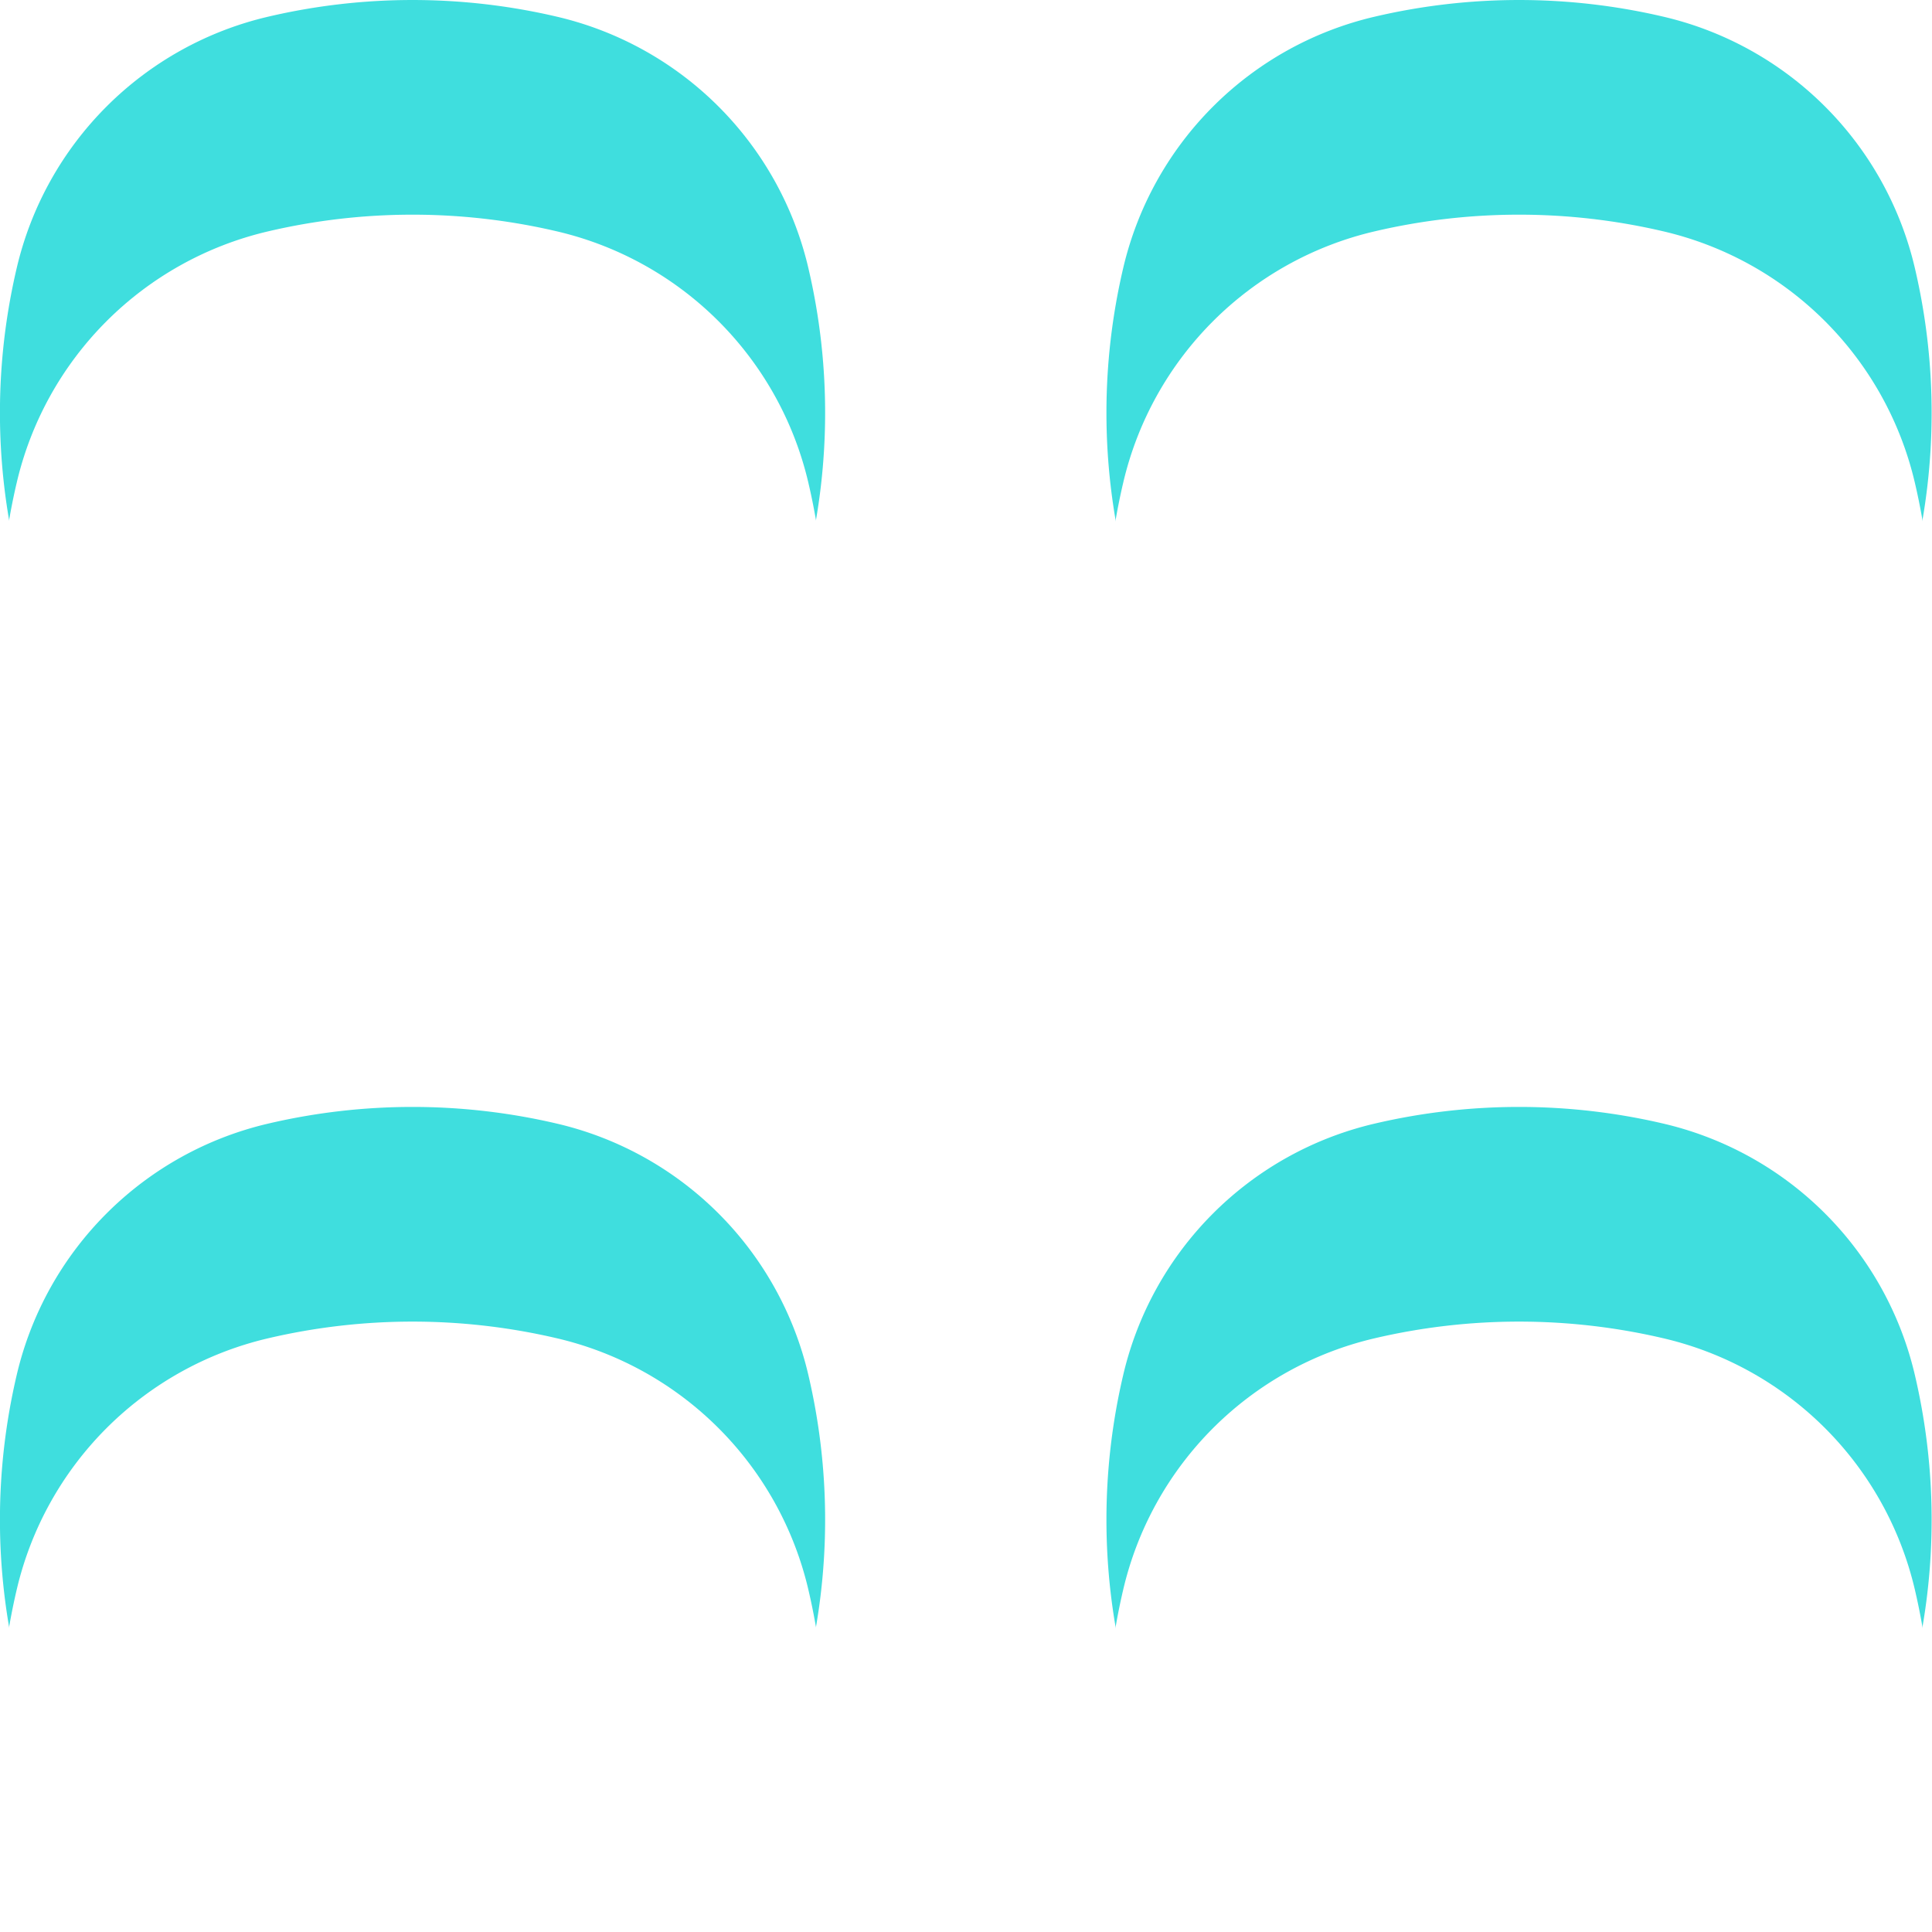 <svg xmlns="http://www.w3.org/2000/svg" width="18" height="18">
    <defs>
        <filter id="Path_2098">
            <feOffset dy="2"/>
            <feGaussianBlur stdDeviation="2.5" result="blur"/>
            <feFlood flood-opacity=".686" result="color"/>
            <feComposite operator="out" in="SourceGraphic" in2="blur"/>
            <feComposite operator="in" in="color"/>
            <feComposite operator="in" in2="SourceGraphic"/>
        </filter>
        <filter id="Path_2099">
            <feOffset dy="2"/>
            <feGaussianBlur stdDeviation="2.5" result="blur-2"/>
            <feFlood flood-opacity=".686" result="color-2"/>
            <feComposite operator="out" in="SourceGraphic" in2="blur-2"/>
            <feComposite operator="in" in="color-2"/>
            <feComposite operator="in" in2="SourceGraphic"/>
        </filter>
        <filter id="Path_2100">
            <feOffset dy="2"/>
            <feGaussianBlur stdDeviation="2.5" result="blur-3"/>
            <feFlood flood-opacity=".686" result="color-3"/>
            <feComposite operator="out" in="SourceGraphic" in2="blur-3"/>
            <feComposite operator="in" in="color-3"/>
            <feComposite operator="in" in2="SourceGraphic"/>
        </filter>
        <filter id="Path_2101">
            <feOffset dy="2"/>
            <feGaussianBlur stdDeviation="2.5" result="blur-4"/>
            <feFlood flood-opacity=".686" result="color-4"/>
            <feComposite operator="out" in="SourceGraphic" in2="blur-4"/>
            <feComposite operator="in" in="color-4"/>
            <feComposite operator="in" in2="SourceGraphic"/>
        </filter>
        <style>
            .cls-1{fill:#3fdede}.cls-2{fill:#fff}
        </style>
    </defs>
    <g id="Group_81" data-name="Group 81">
        <g data-type="innerShadowGroup" transform="translate(-1559 -234)">
            <path id="Path_2098-2" data-name="Path 2098" class="cls-1" d="M204.191 603.156a5.9 5.9 0 0 0-2.695 0 3.139 3.139 0 0 0-2.34 2.34 5.9 5.9 0 0 0 0 2.7 3.139 3.139 0 0 0 2.34 2.34 5.9 5.9 0 0 0 2.695 0 3.139 3.139 0 0 0 2.34-2.34 5.9 5.9 0 0 0 0-2.7 3.139 3.139 0 0 0-2.34-2.34z" transform="translate(1360 -369)"/>
            <g transform="translate(1559 234)" style="filter:url(#Path_2098)">
                <path id="Path_2098-3" data-name="Path 2098" class="cls-2" d="M204.191 603.156a5.9 5.9 0 0 0-2.695 0 3.139 3.139 0 0 0-2.34 2.34 5.9 5.9 0 0 0 0 2.7 3.139 3.139 0 0 0 2.34 2.34 5.9 5.9 0 0 0 2.695 0 3.139 3.139 0 0 0 2.34-2.34 5.9 5.9 0 0 0 0-2.7 3.139 3.139 0 0 0-2.34-2.34z" transform="translate(-199 -603)"/>
            </g>
        </g>
        <g data-type="innerShadowGroup" transform="translate(-1559 -234)">
            <path id="Path_2099-2" data-name="Path 2099" class="cls-1" d="M204.191 613.469a5.9 5.9 0 0 0-2.695 0 3.139 3.139 0 0 0-2.34 2.34 5.9 5.9 0 0 0 0 2.7 3.139 3.139 0 0 0 2.34 2.34 5.9 5.9 0 0 0 2.695 0 3.139 3.139 0 0 0 2.34-2.34 5.9 5.9 0 0 0 0-2.7 3.139 3.139 0 0 0-2.34-2.34z" transform="translate(1360 -369)"/>
            <g transform="translate(1559 234)" style="filter:url(#Path_2099)">
                <path id="Path_2099-3" data-name="Path 2099" class="cls-2" d="M204.191 613.469a5.9 5.9 0 0 0-2.695 0 3.139 3.139 0 0 0-2.34 2.34 5.9 5.9 0 0 0 0 2.7 3.139 3.139 0 0 0 2.34 2.34 5.9 5.9 0 0 0 2.695 0 3.139 3.139 0 0 0 2.34-2.34 5.9 5.9 0 0 0 0-2.7 3.139 3.139 0 0 0-2.34-2.34z" transform="translate(-199 -603)"/>
            </g>
        </g>
        <g data-type="innerShadowGroup" transform="translate(-1559 -234)">
            <path id="Path_2100-2" data-name="Path 2100" class="cls-1" d="M214.5 603.156a5.9 5.9 0 0 0-2.695 0 3.139 3.139 0 0 0-2.34 2.34 5.9 5.9 0 0 0 0 2.7 3.139 3.139 0 0 0 2.34 2.34 5.9 5.9 0 0 0 2.695 0 3.139 3.139 0 0 0 2.34-2.34 5.9 5.9 0 0 0 0-2.7 3.139 3.139 0 0 0-2.34-2.34z" transform="translate(1360 -369)"/>
            <g transform="translate(1559 234)" style="filter:url(#Path_2100)">
                <path id="Path_2100-3" data-name="Path 2100" class="cls-2" d="M214.5 603.156a5.9 5.9 0 0 0-2.695 0 3.139 3.139 0 0 0-2.34 2.34 5.9 5.9 0 0 0 0 2.7 3.139 3.139 0 0 0 2.34 2.34 5.9 5.9 0 0 0 2.695 0 3.139 3.139 0 0 0 2.34-2.34 5.9 5.9 0 0 0 0-2.7 3.139 3.139 0 0 0-2.34-2.34z" transform="translate(-199 -603)"/>
            </g>
        </g>
        <g data-type="innerShadowGroup" transform="translate(-1559 -234)">
            <path id="Path_2101-2" data-name="Path 2101" class="cls-1" d="M214.5 613.469a5.9 5.9 0 0 0-2.695 0 3.139 3.139 0 0 0-2.34 2.34 5.9 5.9 0 0 0 0 2.7 3.139 3.139 0 0 0 2.34 2.34 5.9 5.9 0 0 0 2.695 0 3.139 3.139 0 0 0 2.34-2.34 5.9 5.9 0 0 0 0-2.7 3.139 3.139 0 0 0-2.34-2.34z" transform="translate(1360 -369)"/>
            <g transform="translate(1559 234)" style="filter:url(#Path_2101)">
                <path id="Path_2101-3" data-name="Path 2101" class="cls-2" d="M214.5 613.469a5.9 5.9 0 0 0-2.695 0 3.139 3.139 0 0 0-2.34 2.34 5.9 5.9 0 0 0 0 2.7 3.139 3.139 0 0 0 2.34 2.34 5.9 5.9 0 0 0 2.695 0 3.139 3.139 0 0 0 2.34-2.34 5.9 5.9 0 0 0 0-2.7 3.139 3.139 0 0 0-2.34-2.34z" transform="translate(-199 -603)"/>
            </g>
        </g>
    </g>
</svg>
